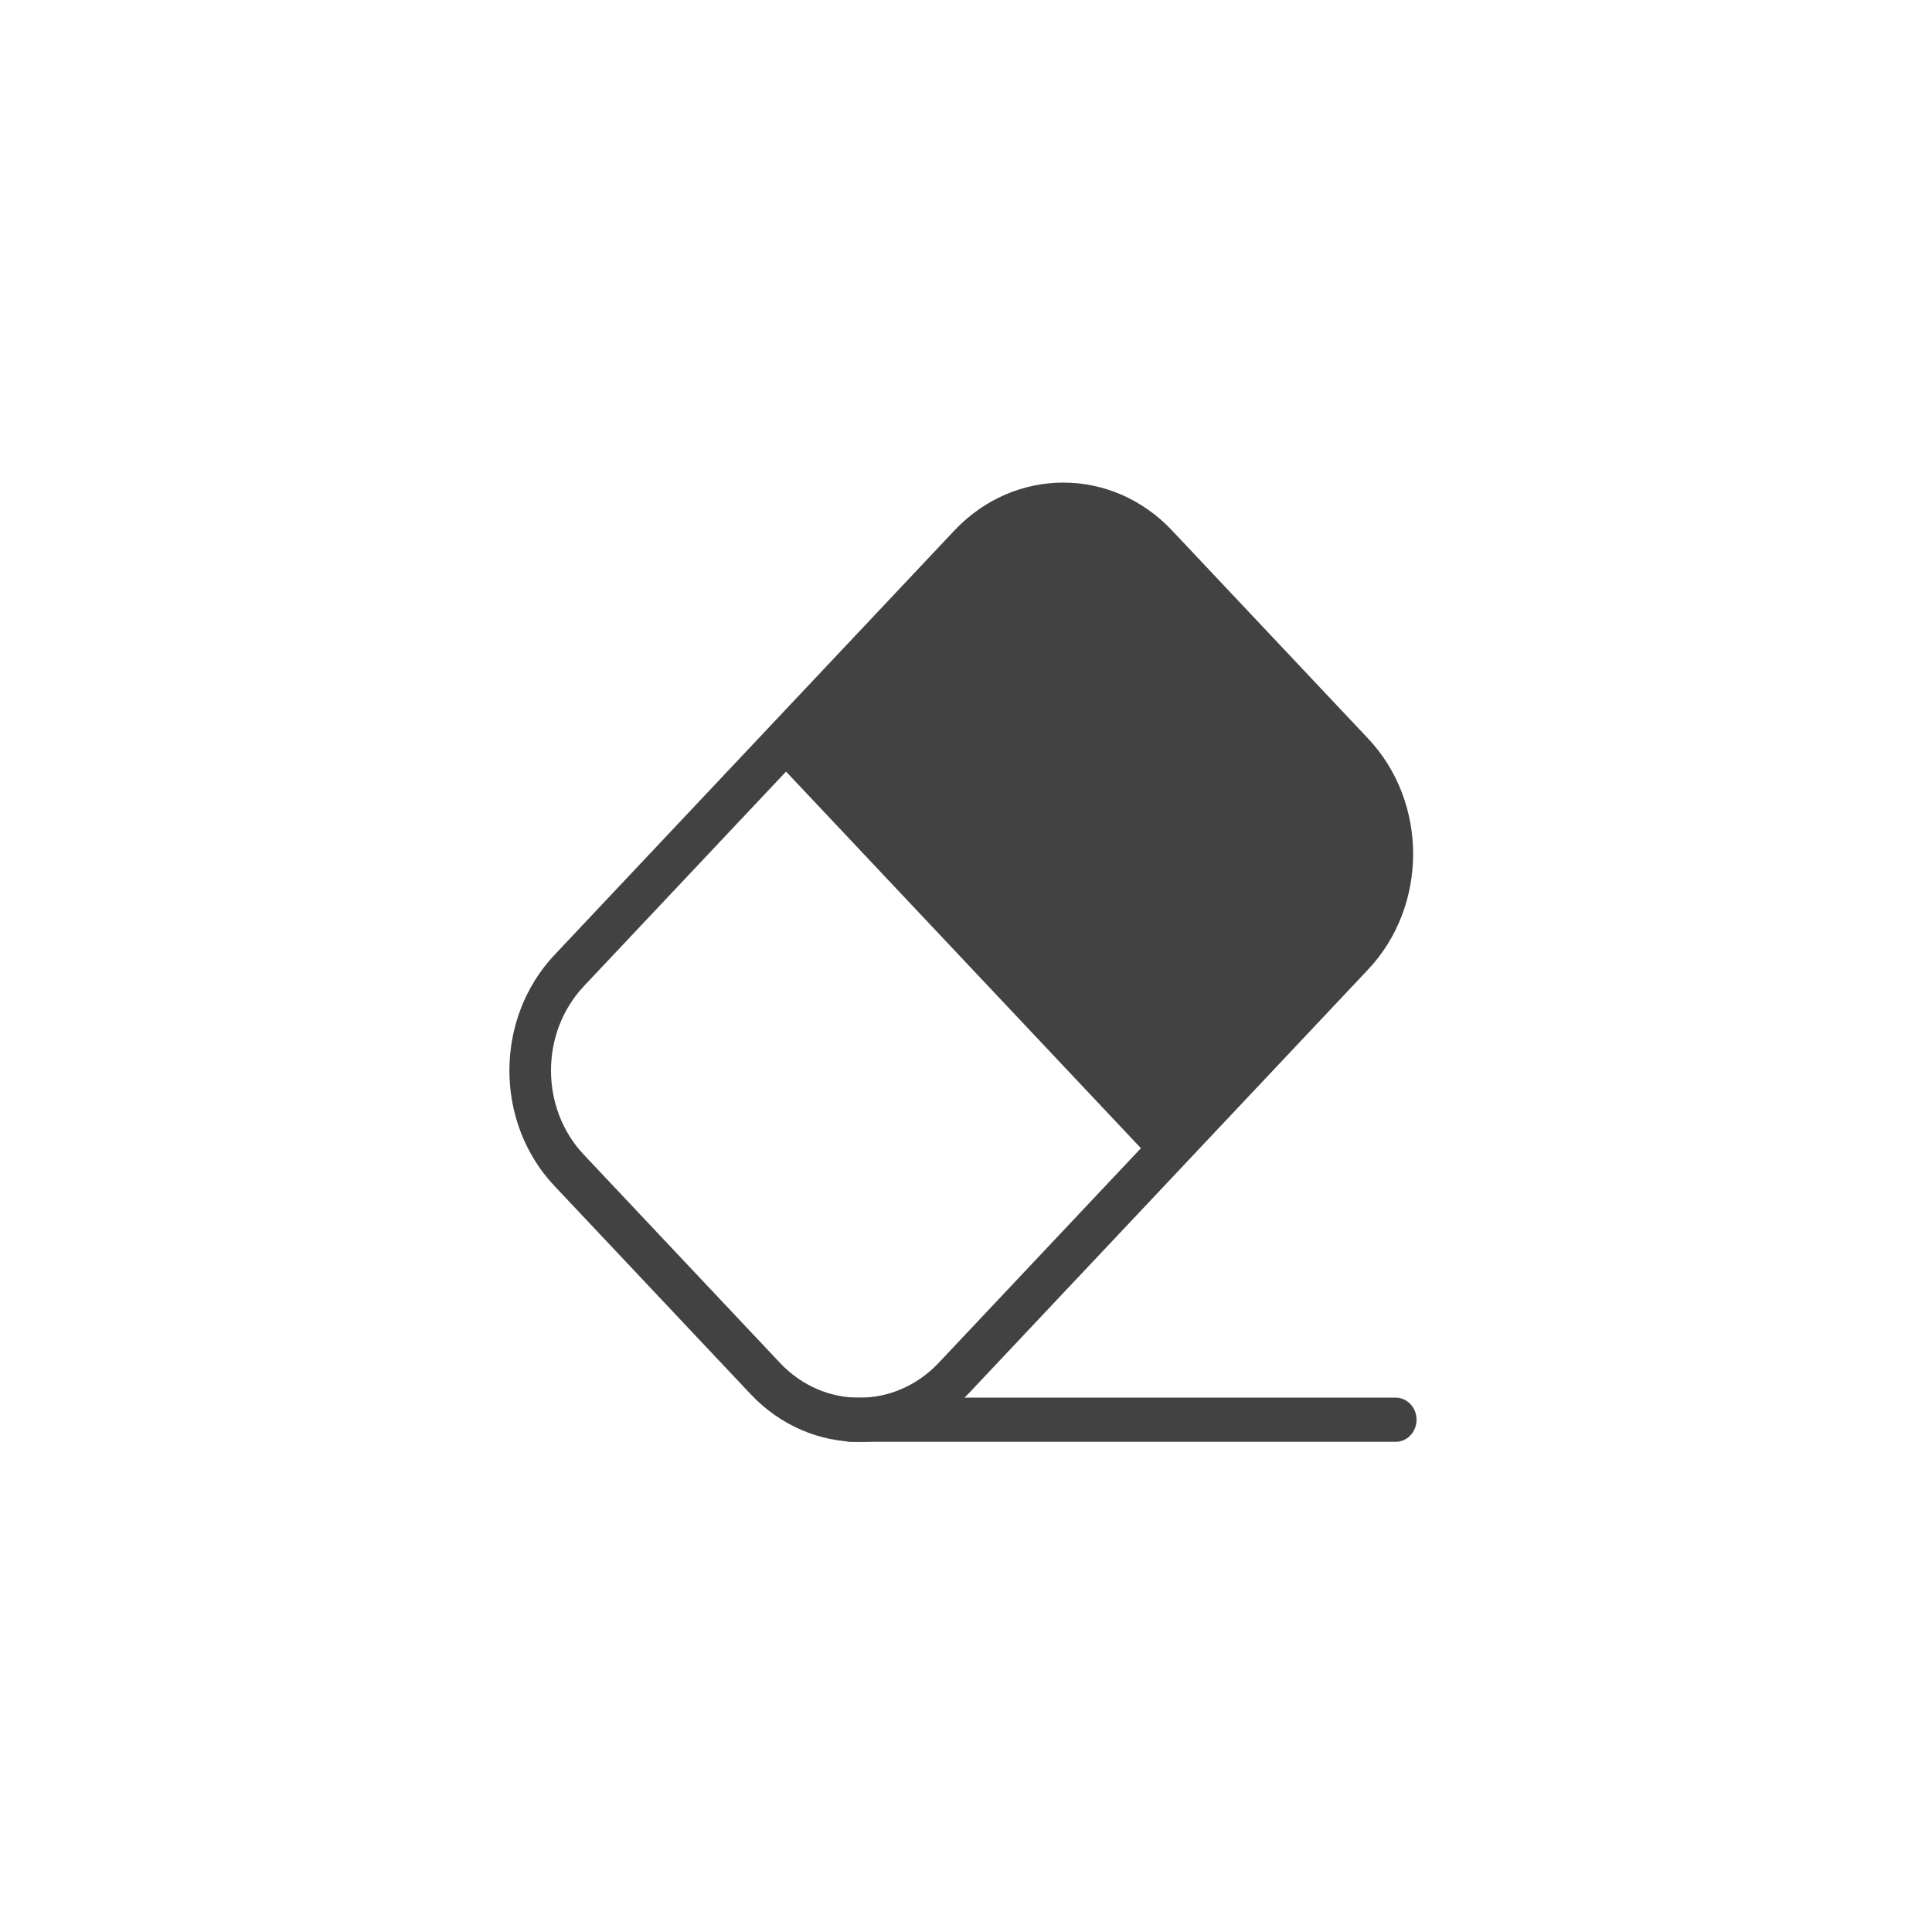 <?xml version="1.0" encoding="utf-8"?>
<svg version="1.1" x="0px" y="0px" style="enable-background:new 0 0 100 100;" viewBox="0 0 36 36" xmlns="http://www.w3.org/2000/svg">
  <g transform="matrix(0.235, 0, 0, 0.203, 6.25, 7.834)" style="visibility: hidden;">
    <path d="M20.2,22.2l4.1,64.4c0.2,3.5,3.3,6.2,6.9,6.2h37.6c3.7,0,6.7-2.7,6.9-6.2l4.1-64.4H20.2z M62.1,63.2c1.5,1.5,1.5,3.9,0,5.4   c-0.7,0.8-1.7,1.1-2.7,1.1c-1,0-1.9-0.4-2.7-1.1L50,61.8l-6.8,6.7c-0.7,0.8-1.7,1.1-2.7,1.1c-1,0-2-0.4-2.7-1.1   c-1.5-1.5-1.5-3.9,0-5.4l6.7-6.7l-6.7-6.8c-1.5-1.5-1.5-3.9,0-5.4s3.9-1.5,5.4,0L50,51l6.7-6.7c1.5-1.5,3.9-1.5,5.4,0   s1.5,3.9,0,5.4l-6.7,6.8L62.1,63.2z" style="fill-opacity: 0.7;"/>
    <path d="M81.9,12.2H64.3l-0.6-3.4C63.6,8,62.9,7.3,62,7.3H38.3c-0.9,0-1.6,0.7-1.8,1.6L36,12.2H18.1c-1.2,0-2.2,1-2.2,2.2V17   c0,1.2,1,2.2,2.2,2.2h63.8c1.2,0,2.2-1,2.2-2.2v-2.6C84.1,13.2,83.1,12.2,81.9,12.2z" style="fill-opacity: 0.7;"/>
  </g>
  <g stroke="none" stroke-width="1" fill="none" fill-rule="evenodd" transform="matrix(0.31, 0, 0, 0.329, 9.213, 8.757)" style="">
    <g transform="translate(-98, -503)">
      <g transform="translate(96, 501)">
        <g transform="translate(30.577, 30.569) rotate(-315) translate(-30.577, -30.569) translate(13.077, 5.069)">
          <path d="M8.307,0.379 C3.893,0.379 0.316,3.955 0.316,8.384 L0.316,42.373 C0.316,46.795 3.905,50.379 8.307,50.379 L24.991,50.379 C29.404,50.379 32.982,46.803 32.982,42.373 L32.982,8.384 C32.982,3.963 29.393,0.379 24.991,0.379 L8.307,0.379 Z" stroke-width="2.5" style="stroke: rgb(66, 66, 66);"/>
          <path d="M0.567,22.191 L33.663,22.191" stroke-width="6" style="stroke: rgb(66, 66, 66);"/>
          <polygon points="0.767 23.593 0.485 4.605 5.737 0.628 28.392 0.628 33.091 6.673 33.091 23.436" style="stroke-opacity: 0.7; stroke: rgb(66, 66, 66); fill: rgb(66, 66, 66);"/>
        </g>
        <path d="M23.389,55.792 L56.176,55.792" stroke-width="2.5" stroke-linecap="round" style="fill-rule: nonzero; stroke: rgb(66, 66, 66);"/>
      </g>
    </g>
  </g>
  <path d="M 15.763 16.36 L 15.763 25.5 L 12.434 25.5 L 12.434 16.36 L 9.101 16.36 L 14.099 9.413 L 19.094 16.36 L 15.763 16.36 Z M 16.906 19.642 L 21.902 26.587 L 26.899 19.642 L 23.568 19.642 L 23.568 10.483 L 20.237 10.483 L 20.237 19.623 L 16.906 19.623 Z" style="visibility: hidden;"/>
</svg>